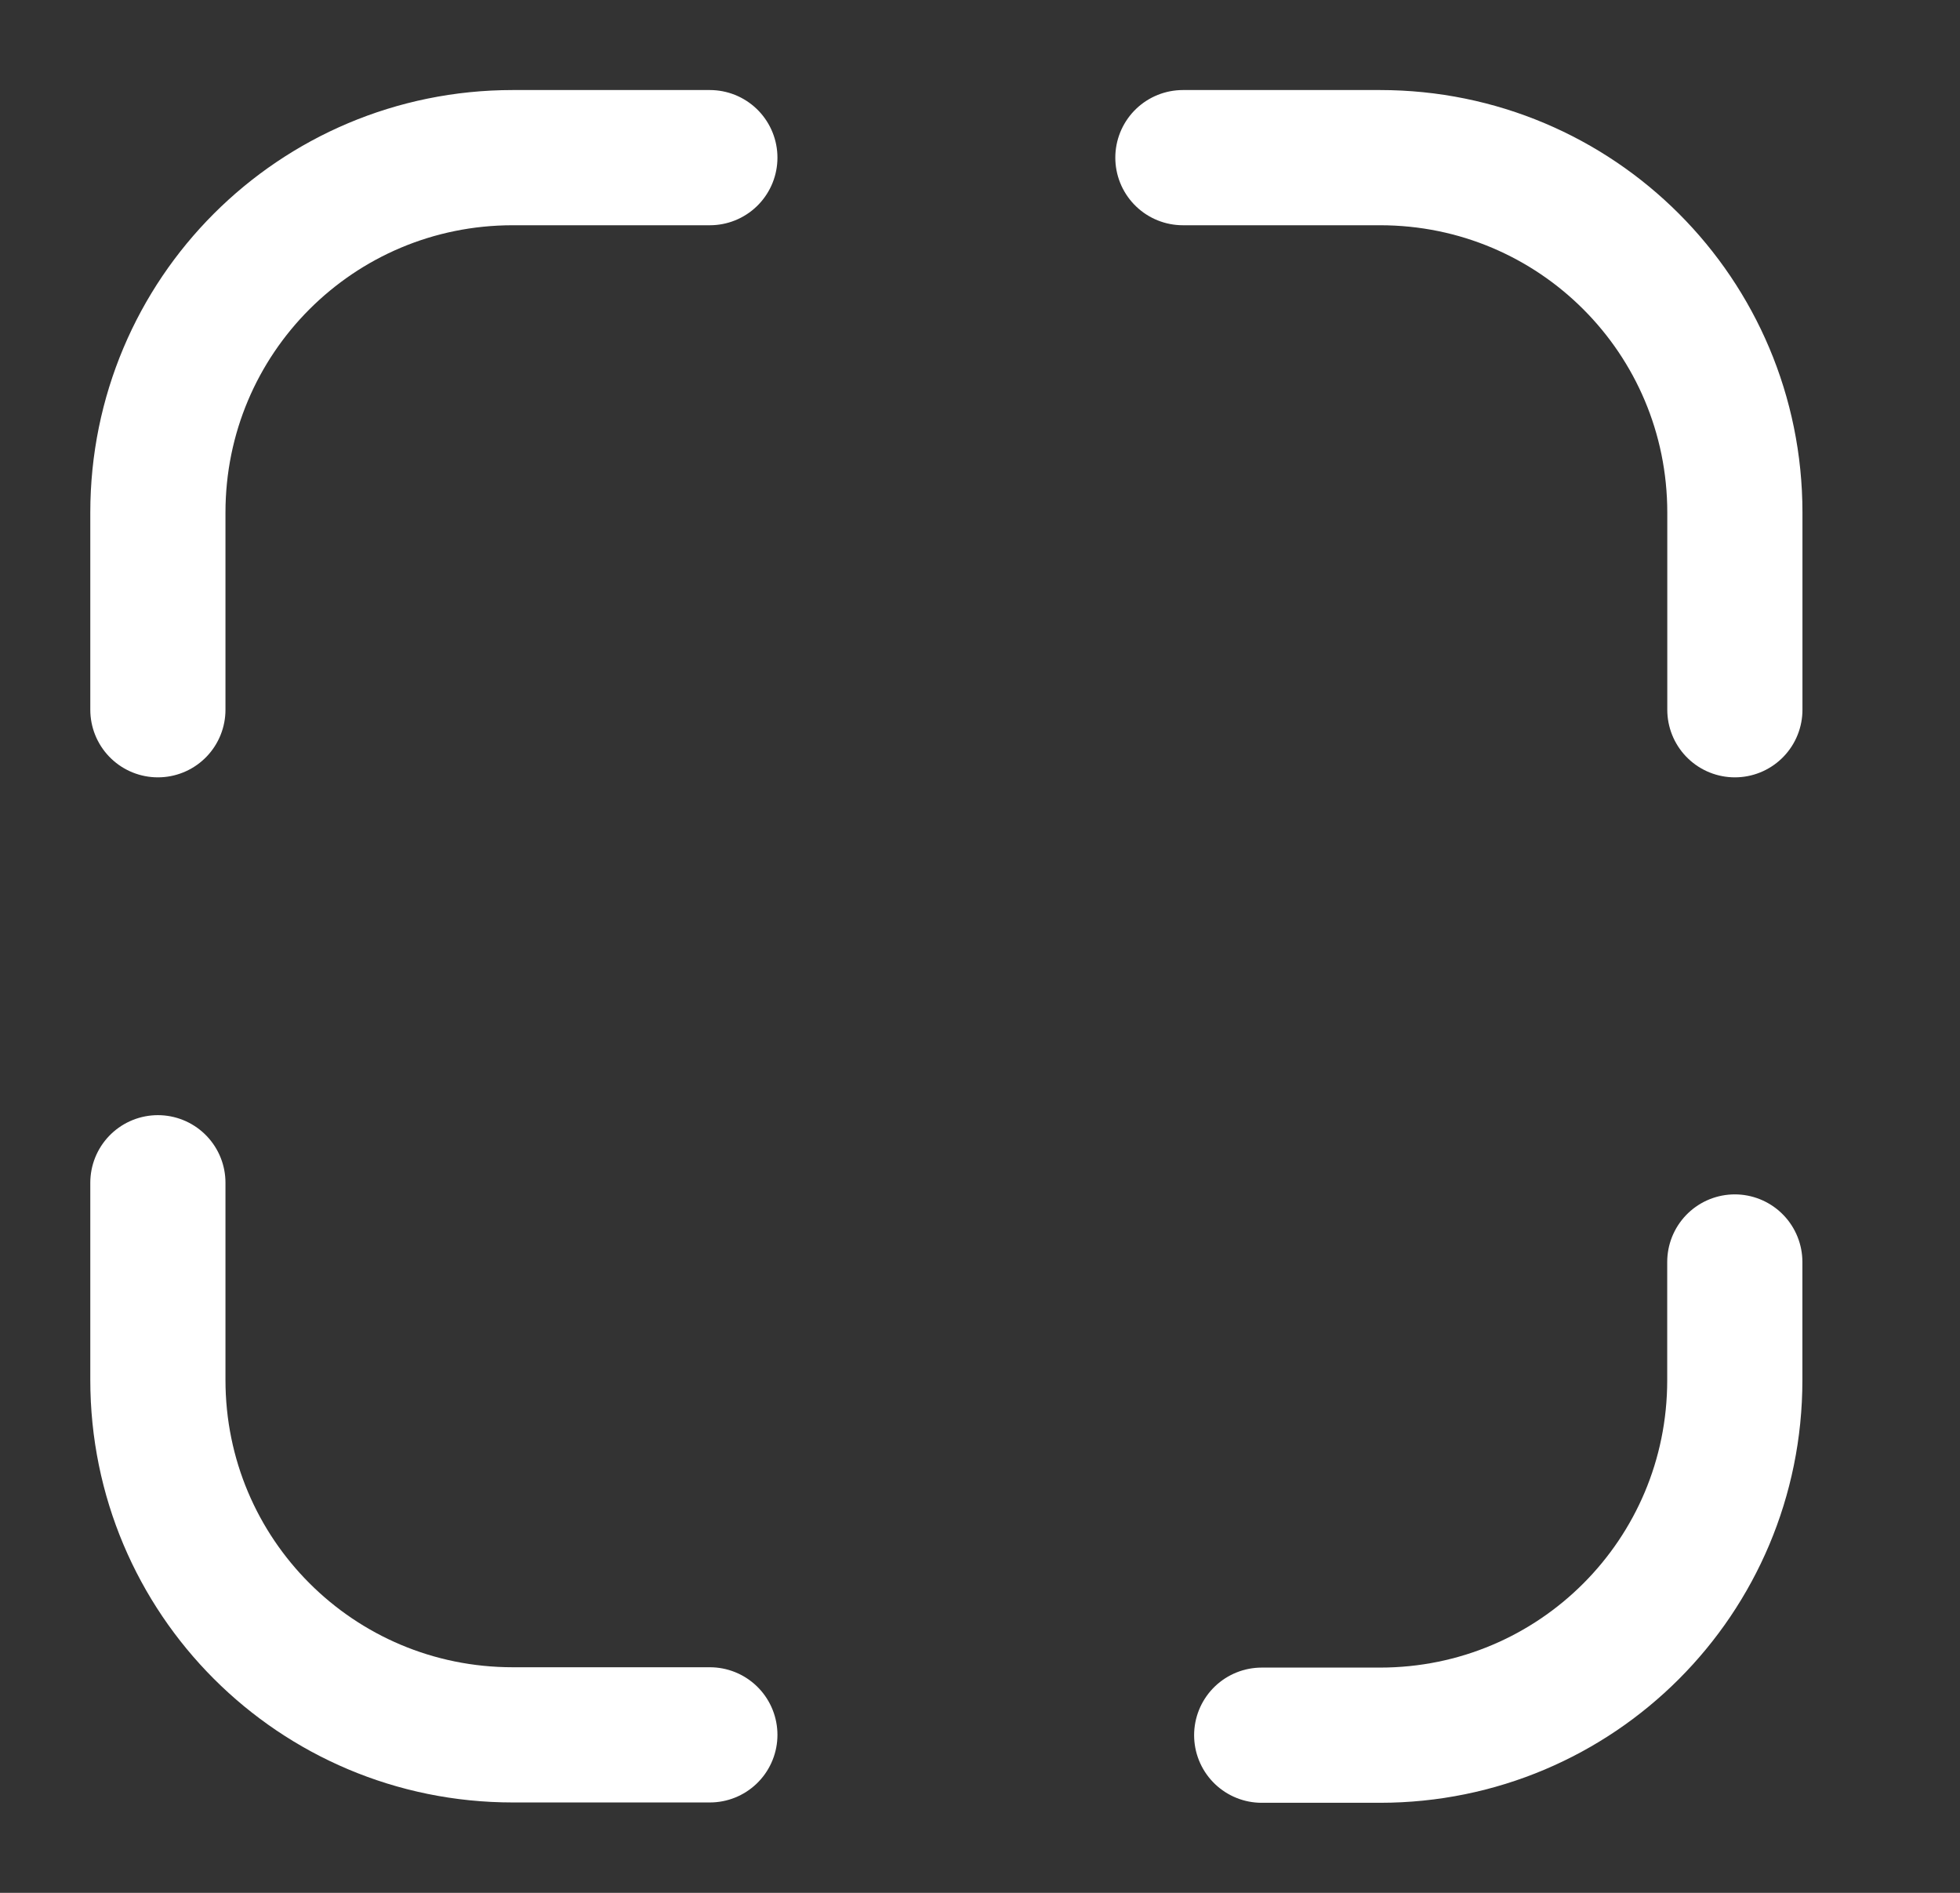 <svg width="29" height="28" viewBox="0 0 29 28" fill="none" xmlns="http://www.w3.org/2000/svg">
    <rect x="0" y="0" width="29" height="28" fill="#333333" stroke="none"/>
    <path d="M2.336 10.499V7.582C2.336 4.677 4.681 2.332 7.586 2.332H10.503" stroke="white" stroke-width="2" stroke-linecap="round" stroke-linejoin="round"/>
    <path d="M17.502 2.332H20.419C23.324 2.332 25.669 4.677 25.669 7.582V10.499" stroke="white" stroke-width="2" stroke-linecap="round" stroke-linejoin="round"/>
    <path d="M25.668 18.668V20.418C25.668 23.323 23.323 25.668 20.418 25.668H18.668" stroke="white" stroke-width="2" stroke-linecap="round" stroke-linejoin="round"/>
    <path d="M10.503 25.663H7.586C4.681 25.663 2.336 23.318 2.336 20.413V17.496" stroke="white" stroke-width="2" stroke-linecap="round" stroke-linejoin="round"/>
</svg>
